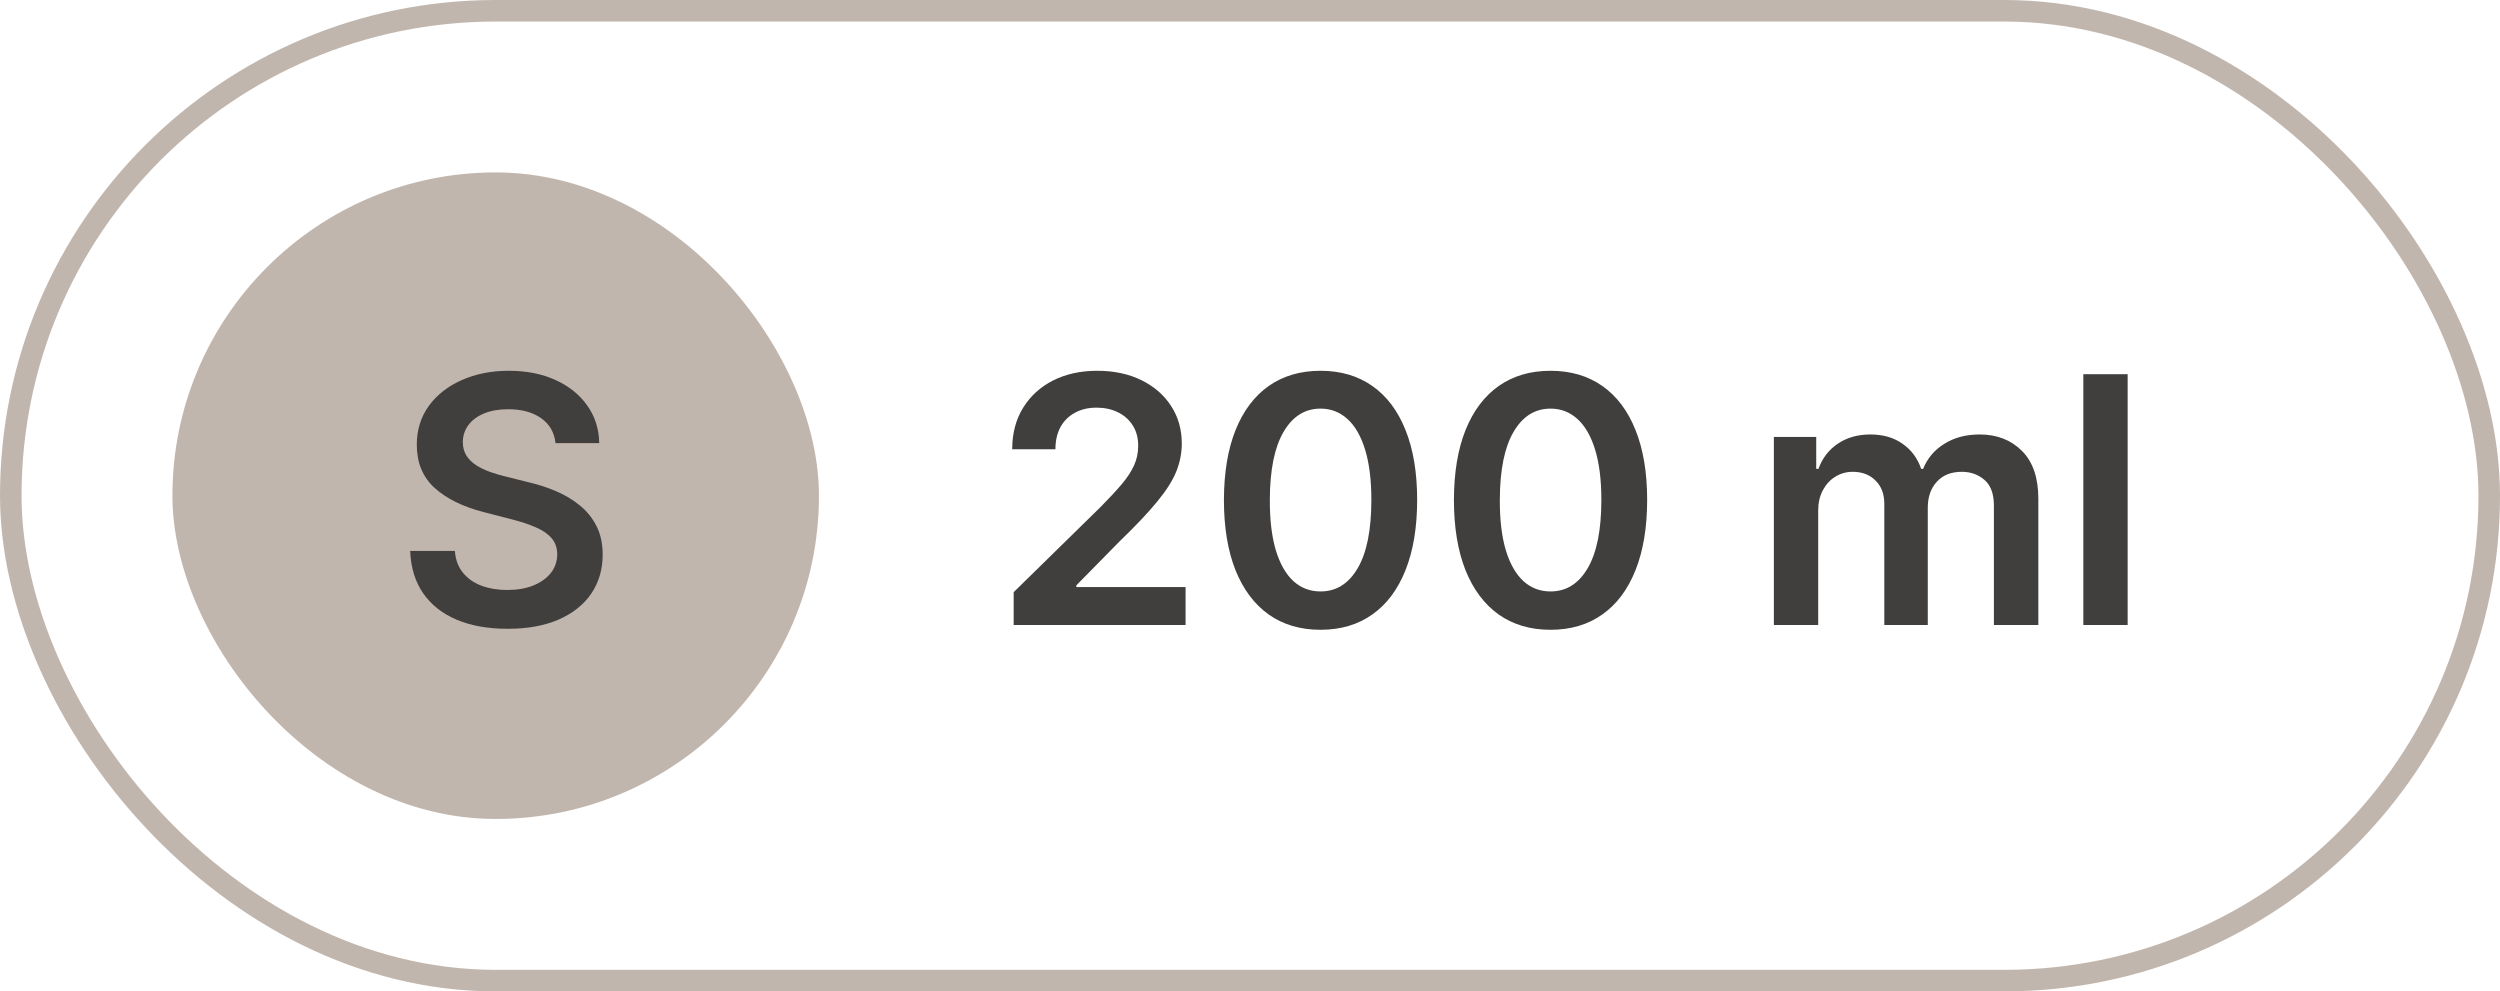 <svg width="116" height="46" viewBox="0 0 116 46" fill="none" xmlns="http://www.w3.org/2000/svg">
<rect x="0.5" y="0.5" width="115" height="45" rx="22.5" stroke="#C1B6AD"/>
<rect x="8" y="8" width="30" height="30" rx="15" fill="#C1B6AD"/>
<path d="M25.776 20.562C25.723 20.066 25.5 19.68 25.106 19.403C24.716 19.127 24.208 18.989 23.583 18.989C23.144 18.989 22.767 19.055 22.452 19.188C22.138 19.32 21.898 19.5 21.731 19.727C21.564 19.954 21.479 20.214 21.475 20.506C21.475 20.748 21.53 20.958 21.64 21.136C21.754 21.314 21.907 21.466 22.1 21.591C22.293 21.712 22.507 21.814 22.742 21.898C22.977 21.981 23.214 22.051 23.452 22.108L24.543 22.381C24.983 22.483 25.405 22.621 25.81 22.796C26.22 22.97 26.585 23.189 26.907 23.454C27.233 23.72 27.49 24.04 27.68 24.415C27.869 24.79 27.964 25.229 27.964 25.733C27.964 26.415 27.79 27.015 27.441 27.534C27.093 28.049 26.589 28.453 25.93 28.744C25.274 29.032 24.481 29.176 23.549 29.176C22.644 29.176 21.858 29.036 21.191 28.756C20.528 28.475 20.009 28.066 19.634 27.528C19.263 26.991 19.062 26.335 19.032 25.562H21.106C21.136 25.968 21.261 26.305 21.481 26.574C21.701 26.843 21.986 27.044 22.339 27.176C22.695 27.309 23.093 27.375 23.532 27.375C23.99 27.375 24.392 27.307 24.736 27.171C25.085 27.03 25.358 26.837 25.555 26.591C25.752 26.341 25.852 26.049 25.856 25.716C25.852 25.413 25.763 25.163 25.589 24.966C25.415 24.765 25.17 24.599 24.856 24.466C24.545 24.329 24.182 24.208 23.765 24.102L22.441 23.761C21.483 23.515 20.725 23.142 20.168 22.642C19.615 22.138 19.339 21.47 19.339 20.636C19.339 19.951 19.524 19.35 19.896 18.835C20.271 18.32 20.78 17.921 21.424 17.636C22.068 17.349 22.797 17.204 23.611 17.204C24.437 17.204 25.161 17.349 25.782 17.636C26.407 17.921 26.898 18.316 27.254 18.824C27.61 19.328 27.793 19.907 27.805 20.562H25.776Z" fill="#403F3D"/>
<path d="M47.034 29V27.477L51.074 23.517C51.46 23.127 51.782 22.78 52.04 22.477C52.297 22.174 52.49 21.881 52.619 21.597C52.748 21.312 52.812 21.009 52.812 20.688C52.812 20.32 52.729 20.006 52.562 19.744C52.396 19.479 52.167 19.275 51.875 19.131C51.583 18.987 51.252 18.915 50.881 18.915C50.498 18.915 50.163 18.994 49.875 19.153C49.587 19.309 49.364 19.53 49.205 19.818C49.049 20.106 48.972 20.449 48.972 20.847H46.966C46.966 20.108 47.135 19.466 47.472 18.921C47.809 18.375 48.273 17.953 48.864 17.653C49.458 17.354 50.14 17.204 50.909 17.204C51.689 17.204 52.375 17.35 52.966 17.642C53.557 17.934 54.015 18.333 54.341 18.841C54.67 19.349 54.835 19.928 54.835 20.579C54.835 21.015 54.752 21.443 54.585 21.864C54.419 22.284 54.125 22.75 53.705 23.261C53.288 23.773 52.703 24.392 51.949 25.119L49.943 27.159V27.239H55.011V29H47.034ZM61.273 29.222C60.337 29.222 59.534 28.985 58.864 28.511C58.197 28.034 57.684 27.347 57.324 26.449C56.968 25.547 56.79 24.462 56.79 23.193C56.794 21.924 56.974 20.845 57.33 19.954C57.689 19.061 58.203 18.379 58.869 17.909C59.54 17.439 60.341 17.204 61.273 17.204C62.205 17.204 63.006 17.439 63.676 17.909C64.347 18.379 64.86 19.061 65.216 19.954C65.576 20.849 65.756 21.928 65.756 23.193C65.756 24.466 65.576 25.553 65.216 26.454C64.86 27.352 64.347 28.038 63.676 28.511C63.01 28.985 62.208 29.222 61.273 29.222ZM61.273 27.443C62 27.443 62.574 27.085 62.994 26.369C63.419 25.65 63.631 24.591 63.631 23.193C63.631 22.269 63.534 21.492 63.341 20.864C63.148 20.235 62.875 19.761 62.523 19.443C62.17 19.121 61.754 18.96 61.273 18.96C60.549 18.96 59.977 19.32 59.557 20.04C59.136 20.756 58.924 21.807 58.92 23.193C58.917 24.121 59.01 24.901 59.199 25.534C59.392 26.167 59.665 26.644 60.017 26.966C60.369 27.284 60.788 27.443 61.273 27.443ZM71.945 29.222C71.009 29.222 70.206 28.985 69.535 28.511C68.869 28.034 68.356 27.347 67.996 26.449C67.64 25.547 67.462 24.462 67.462 23.193C67.465 21.924 67.645 20.845 68.001 19.954C68.361 19.061 68.874 18.379 69.541 17.909C70.212 17.439 71.013 17.204 71.945 17.204C72.876 17.204 73.678 17.439 74.348 17.909C75.019 18.379 75.532 19.061 75.888 19.954C76.248 20.849 76.428 21.928 76.428 23.193C76.428 24.466 76.248 25.553 75.888 26.454C75.532 27.352 75.019 28.038 74.348 28.511C73.681 28.985 72.88 29.222 71.945 29.222ZM71.945 27.443C72.672 27.443 73.246 27.085 73.666 26.369C74.09 25.65 74.303 24.591 74.303 23.193C74.303 22.269 74.206 21.492 74.013 20.864C73.82 20.235 73.547 19.761 73.195 19.443C72.842 19.121 72.426 18.96 71.945 18.96C71.221 18.96 70.649 19.32 70.229 20.04C69.808 20.756 69.596 21.807 69.592 23.193C69.588 24.121 69.681 24.901 69.871 25.534C70.064 26.167 70.337 26.644 70.689 26.966C71.041 27.284 71.46 27.443 71.945 27.443ZM82.307 29V20.273H84.273V21.756H84.375C84.557 21.256 84.858 20.866 85.278 20.585C85.699 20.301 86.201 20.159 86.784 20.159C87.375 20.159 87.873 20.303 88.278 20.591C88.688 20.875 88.975 21.263 89.142 21.756H89.233C89.426 21.271 89.752 20.884 90.21 20.597C90.672 20.305 91.22 20.159 91.852 20.159C92.655 20.159 93.311 20.413 93.818 20.921C94.326 21.428 94.579 22.169 94.579 23.142V29H92.517V23.46C92.517 22.919 92.373 22.523 92.085 22.273C91.797 22.019 91.445 21.892 91.028 21.892C90.532 21.892 90.144 22.047 89.864 22.358C89.587 22.665 89.449 23.064 89.449 23.557V29H87.432V23.375C87.432 22.924 87.296 22.564 87.023 22.296C86.754 22.026 86.401 21.892 85.966 21.892C85.671 21.892 85.401 21.968 85.159 22.119C84.917 22.267 84.724 22.477 84.579 22.75C84.436 23.019 84.364 23.333 84.364 23.693V29H82.307ZM98.723 17.364V29H96.666V17.364H98.723Z" fill="#403F3D"/>
</svg>
